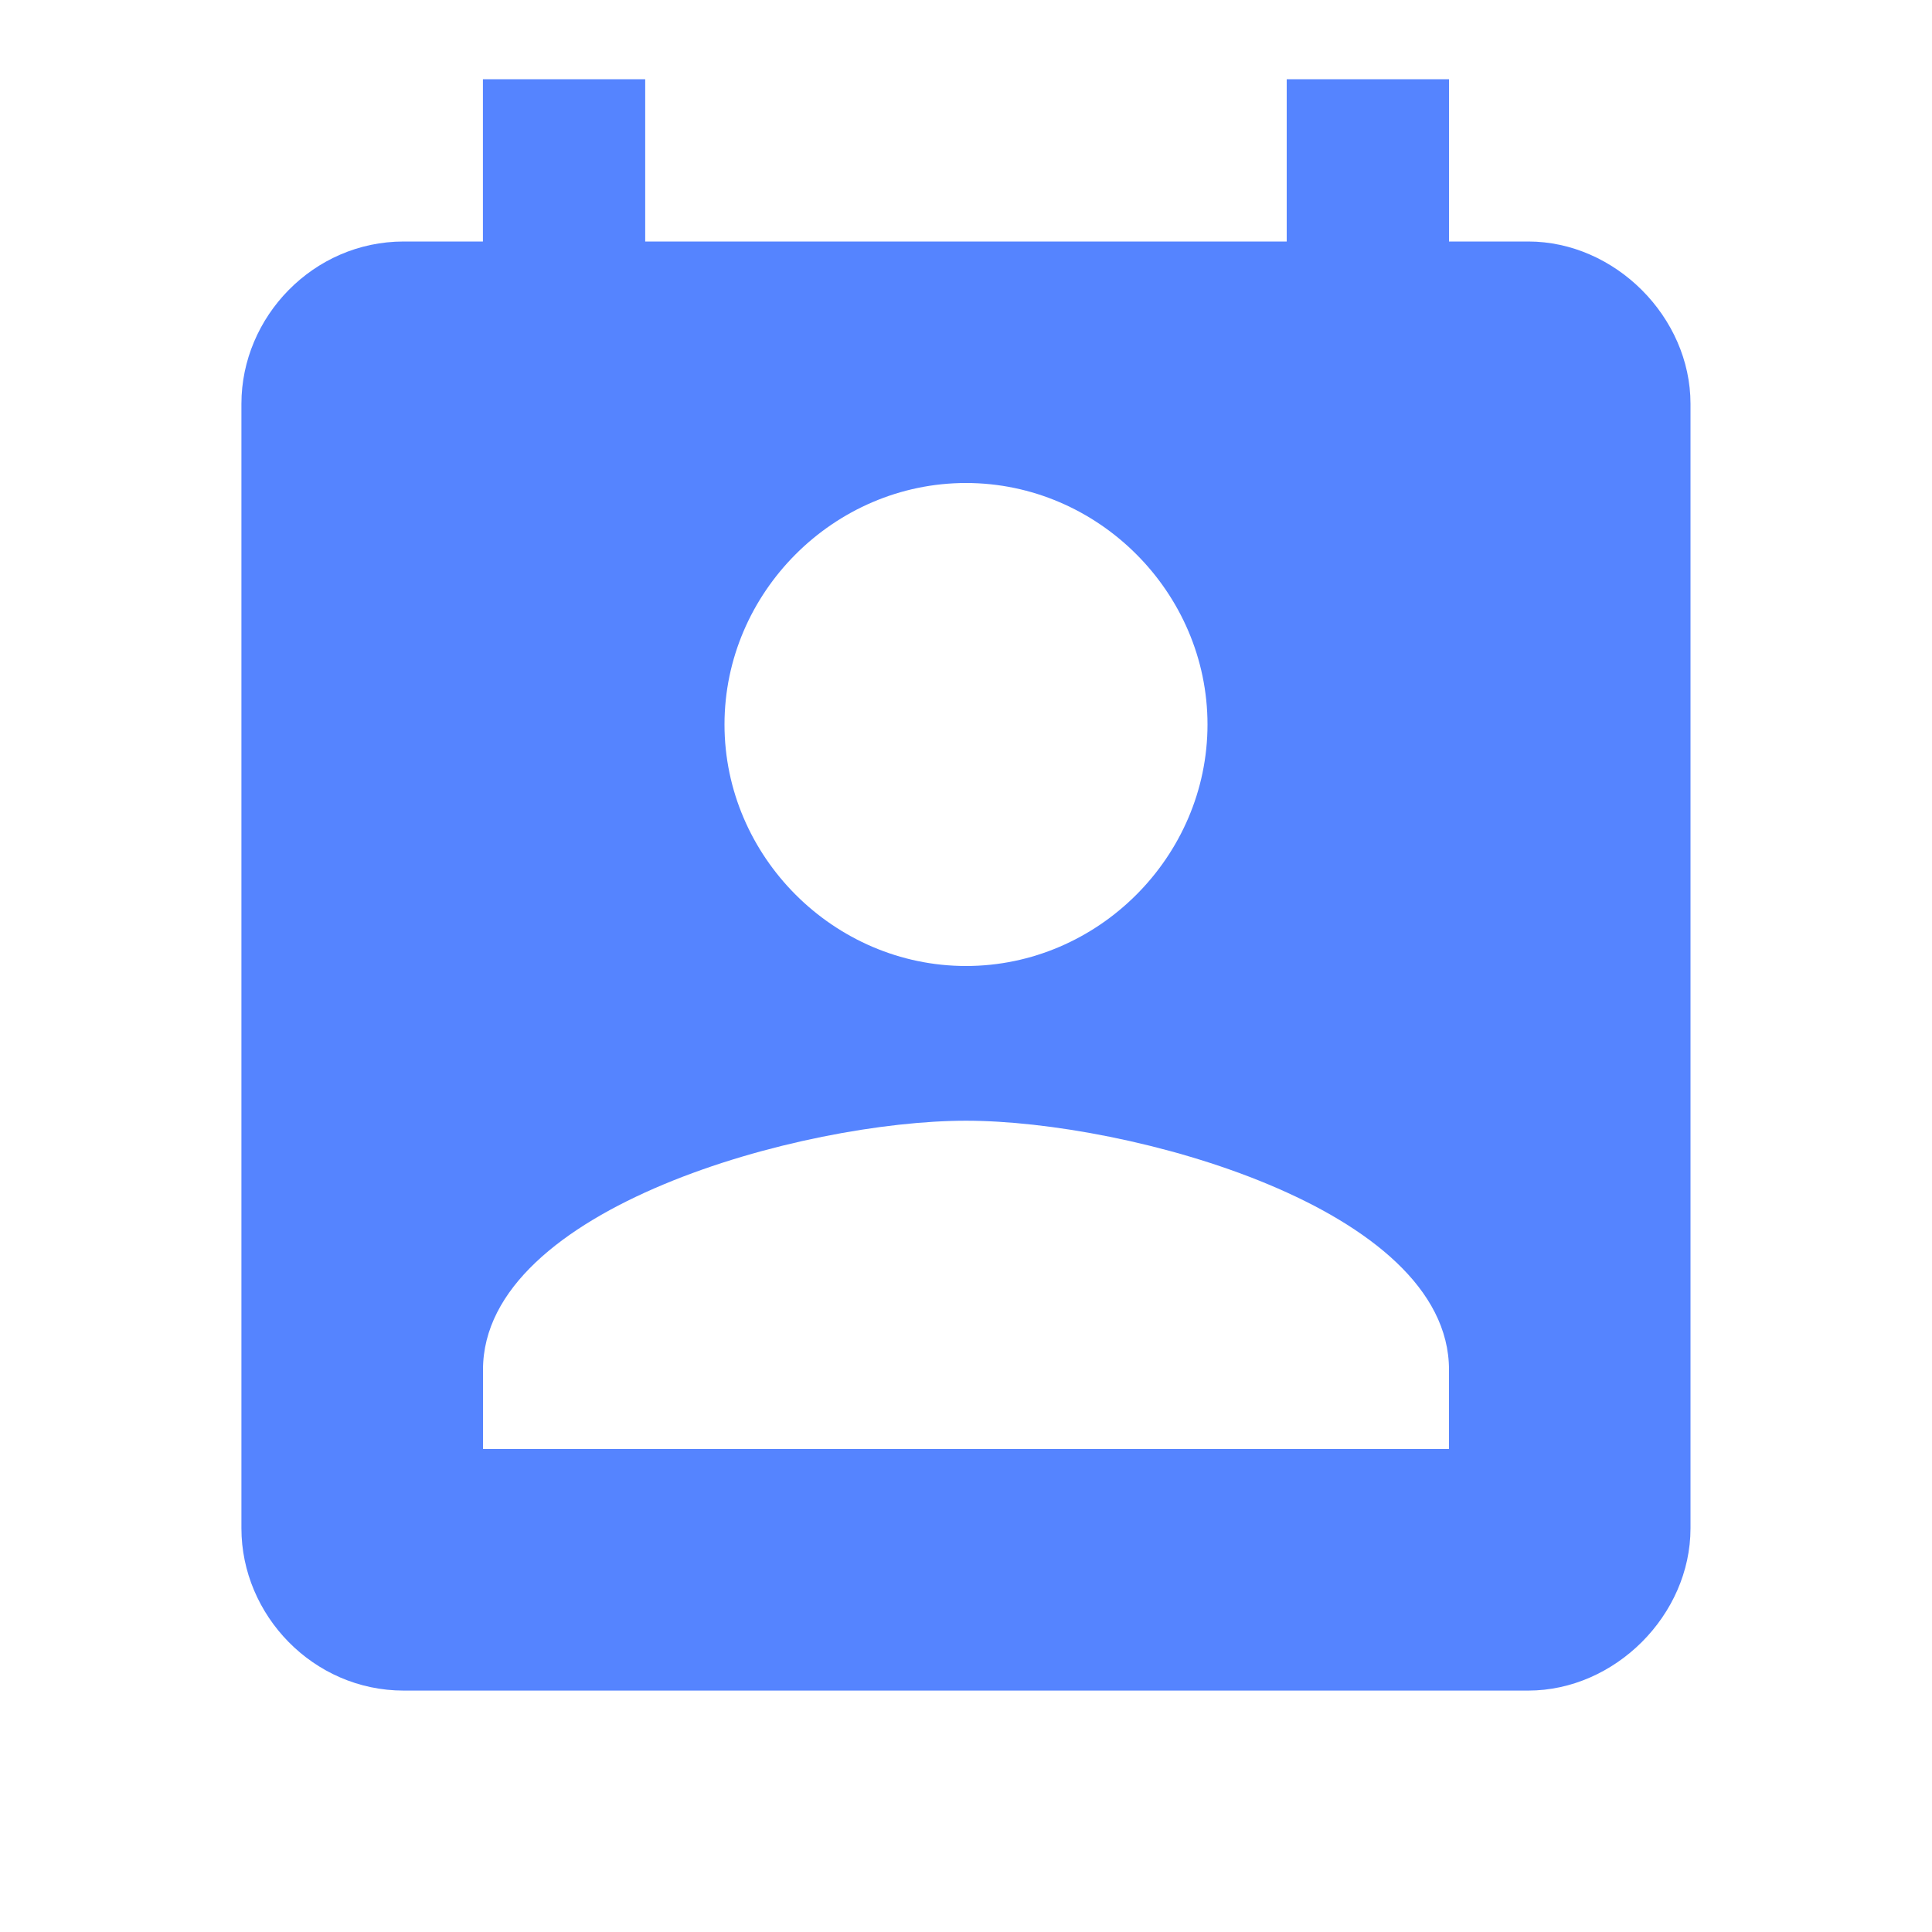 <!-- Generated by IcoMoon.io -->
<svg version="1.1" xmlns="http://www.w3.org/2000/svg" width="24" height="24" viewBox="0 0 24 24">
<title>perm_contact_calendar</title>
<path fill="#5584ff" d="M18 18v-0.984c0-2.016-3.984-3.094-6-3.094s-6 1.078-6 3.094v0.984h12zM12 6c-1.641 0-3 1.359-3 3s1.359 3 3 3 3-1.359 3-3-1.359-3-3-3zM18.984 3c1.078 0 2.016 0.938 2.016 2.016v13.969c0 1.078-0.938 2.016-2.016 2.016h-13.969c-1.125 0-2.016-0.938-2.016-2.016v-13.969c0-1.078 0.891-2.016 2.016-2.016h0.984v-2.016h2.016v2.016h7.969v-2.016h2.016v2.016h0.984z"></path>
</svg>

